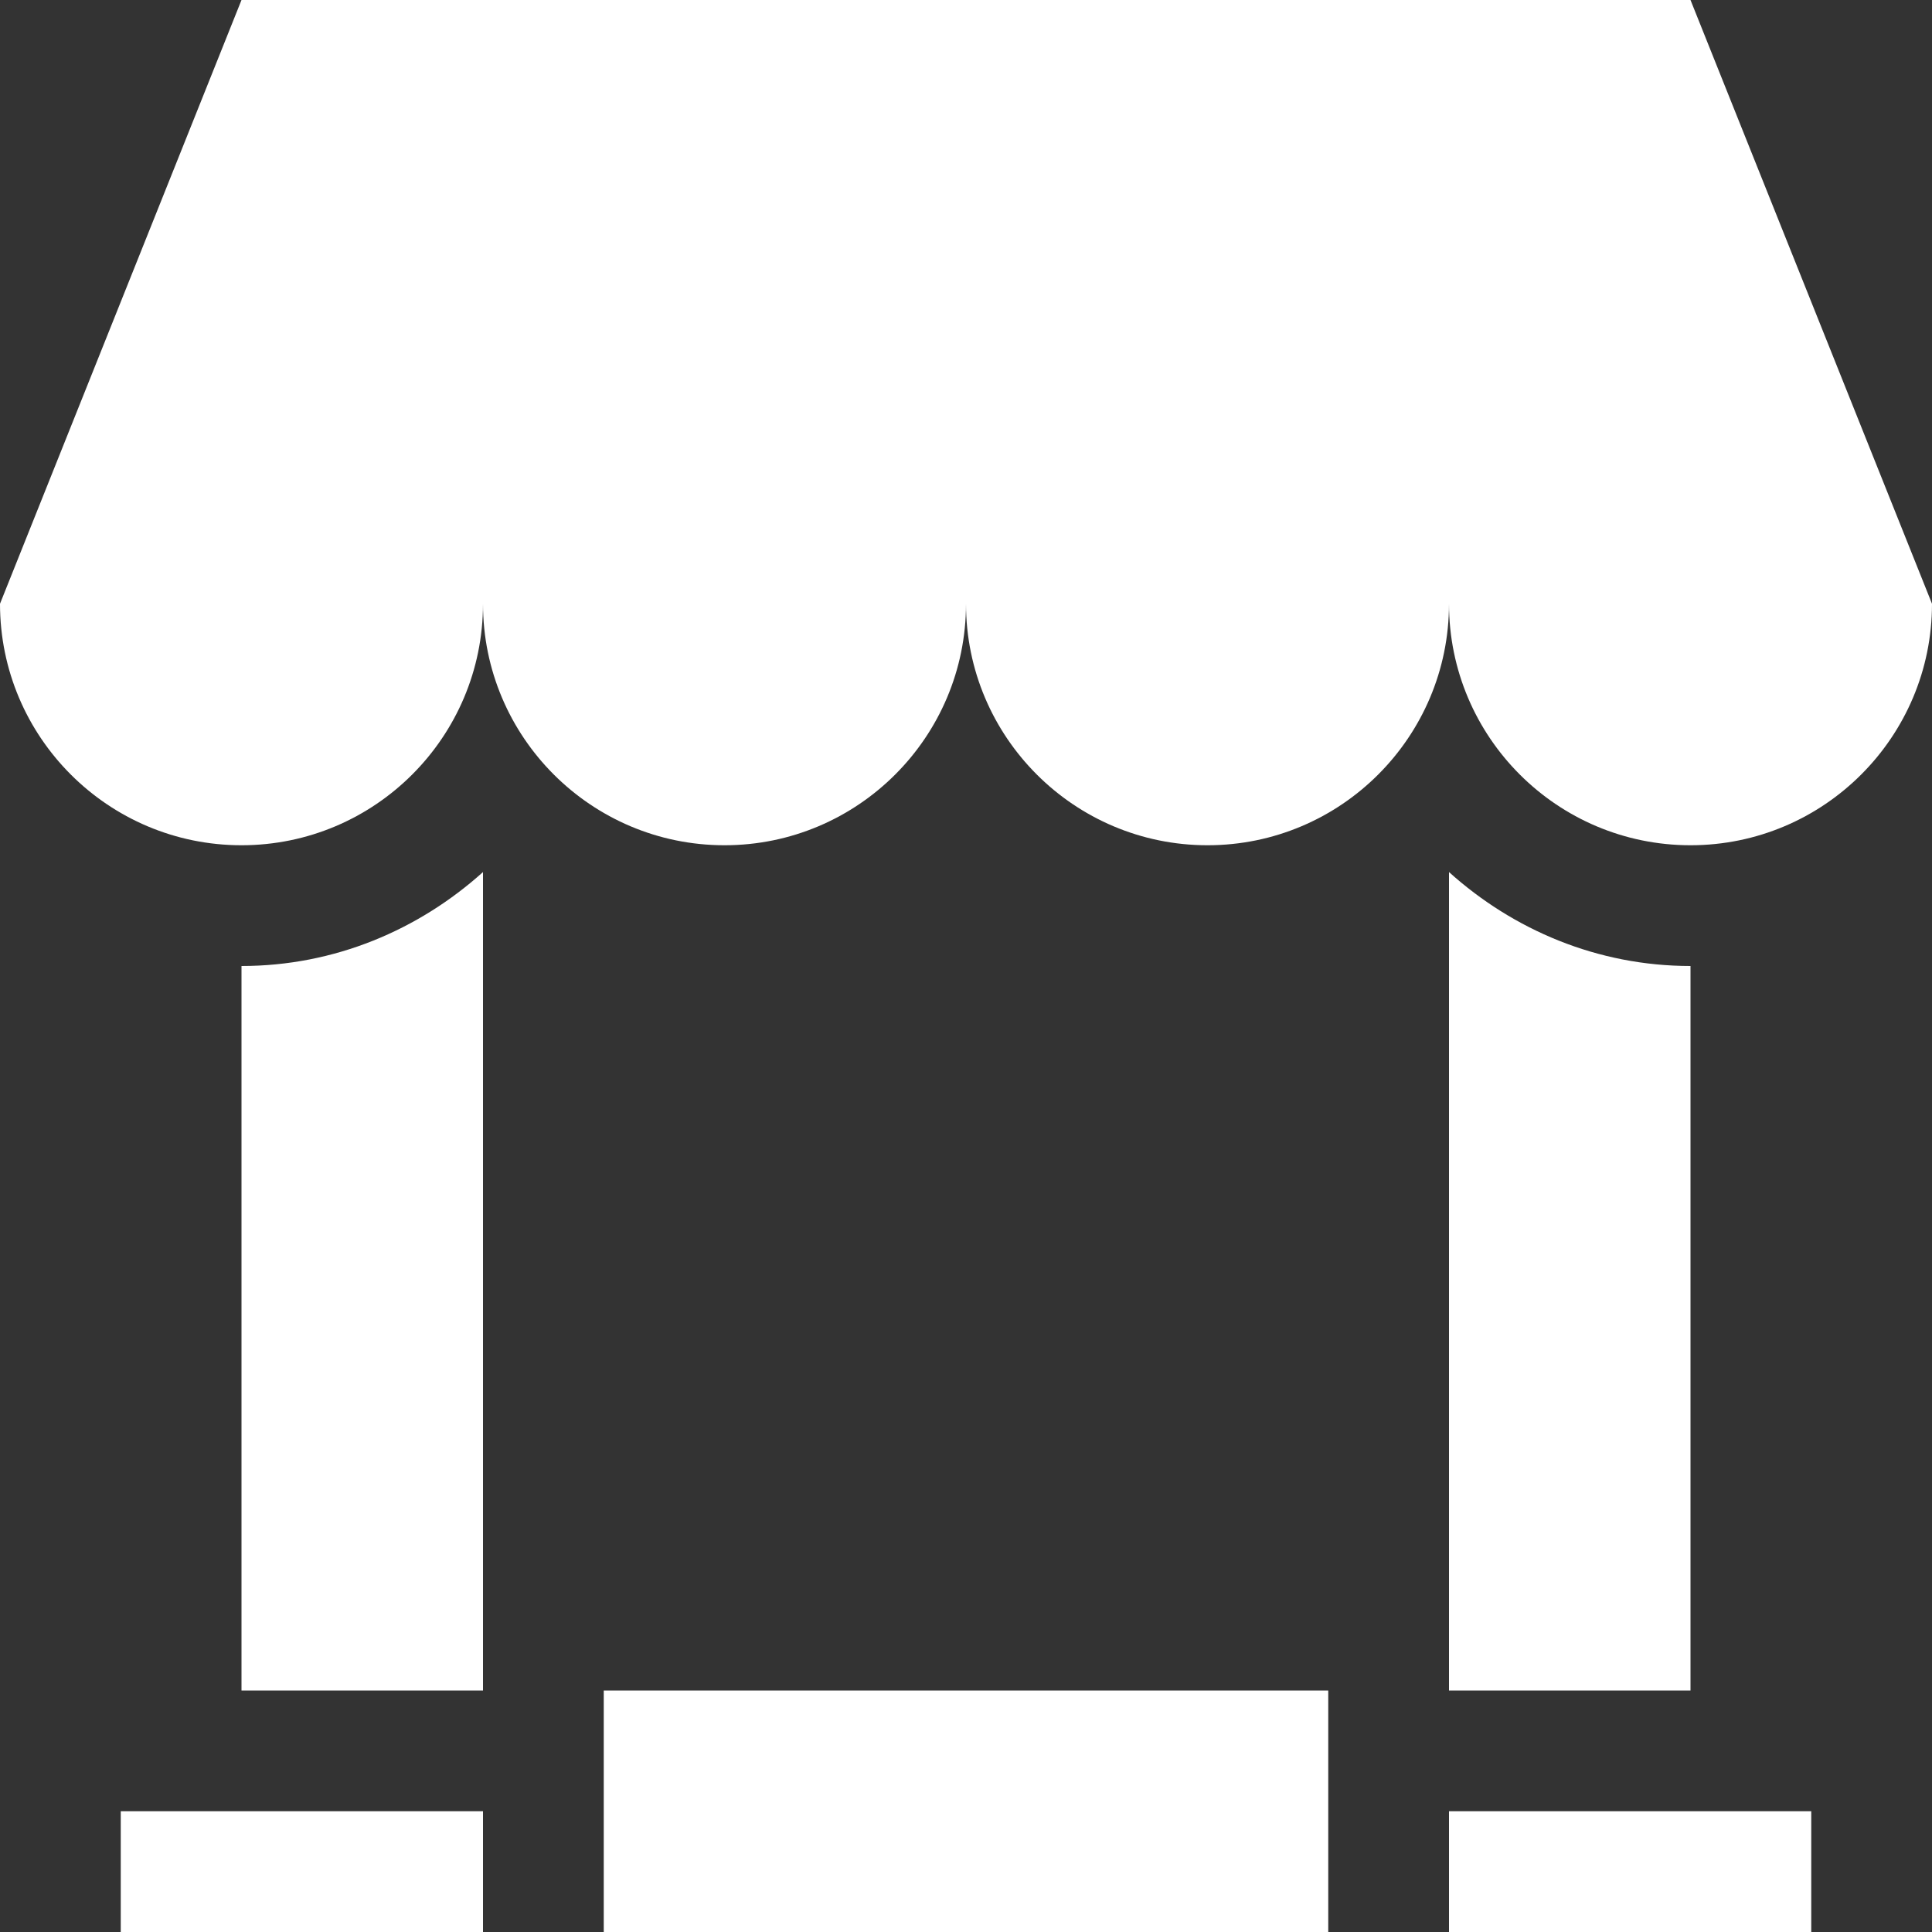 <?xml version="1.0" encoding="utf-8"?> <!-- Generator: IcoMoon.io --> <!DOCTYPE svg PUBLIC "-//W3C//DTD SVG 1.1//EN" "http://www.w3.org/Graphics/SVG/1.1/DTD/svg11.dtd"> <svg version="1.1" id="Layer_1" xmlns="http://www.w3.org/2000/svg" xmlns:xlink="http://www.w3.org/1999/xlink" x="0px" y="0px" width="48px" height="48px" viewBox="0 0 48 48" enable-background="new 0 0 16 16" xml:space="preserve" fill="#FFFFFF"><rect x="0" y="0" width="48" height="48" fill="#333333" stroke="none"/> <path d="M 42.00,21.00c-3.312,0.00-6.00-2.688-6.00-6.00c0.00,3.312-2.688,6.00-6.00,6.00S 24.00,18.312, 24.00,15.00 c0.00,3.312-2.688,6.00-6.00,6.00S 12.00,18.312, 12.00,15.00c0.00,3.312-2.688,6.00-6.00,6.00S0.00,18.312,0.00,15.00l 6.00-15.00l36.00,0.00 l 6.00,15.00C 48.00,18.312, 45.312,21.00, 42.00,21.00z M 6.00,42.00L6.00,24.00 c 2.316,0.00, 4.404-0.90, 6.00-2.334L12.00,36.00 l0.00,0.00l0.00,6.00 L6.00,42.00 z M 42.00,24.00l0.00,18.00 l-6.00,0.00 l0.00,-6.00 l0.00,0.00L36.00,21.666 C 37.593,23.10, 39.687,24.00, 42.00,24.00z M 12.00,48.00l3.00,0.00 l0.00,-6.00 l18.00,0.00 l0.00,6.00 l3.00,0.00 l0.00,-3.00 l9.00,0.00 l0.00,3.00 L3.00,48.00 l0.00,-3.00 l9.00,0.00 L12.00,48.00 z" ></path></svg>